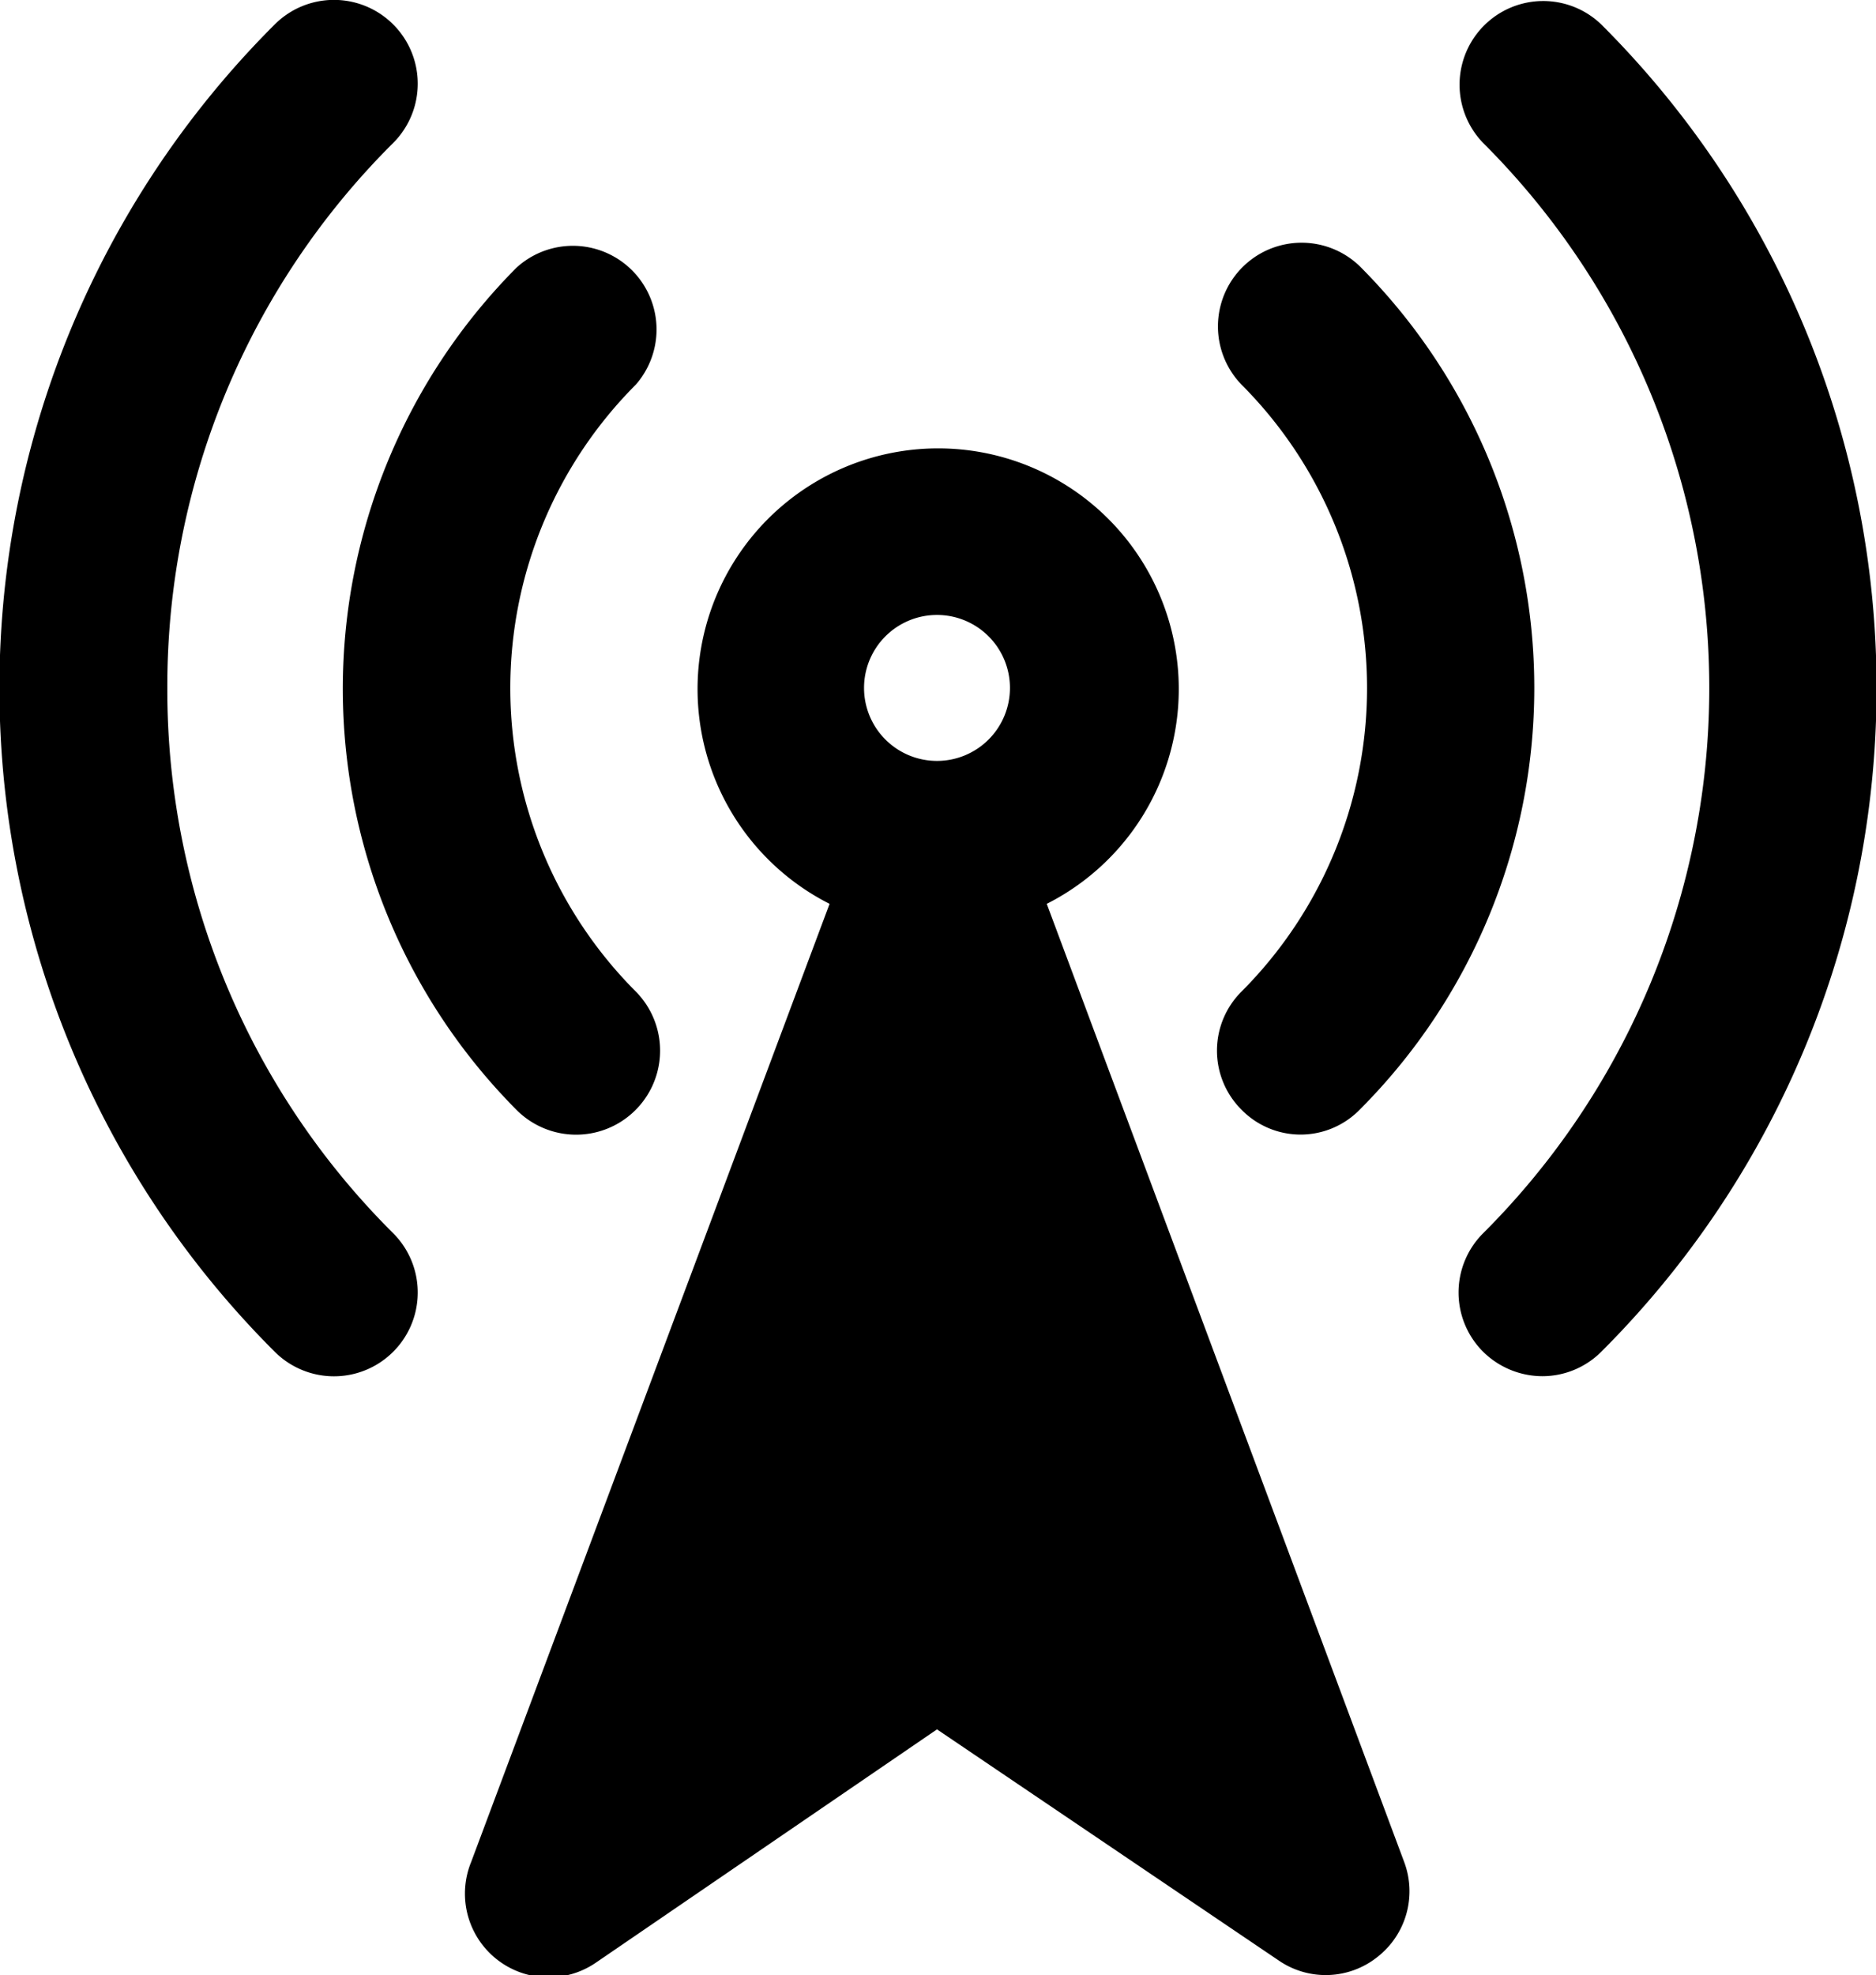 <svg xmlns="http://www.w3.org/2000/svg" viewBox="0 0 56.06 59"><title>antenna</title><g id="Layer_2" data-name="Layer 2"><g id="Layer_1-2" data-name="Layer 1"><g id="antenna"><path d="M47.85.73a2.5,2.5,0,0,0-3.53,3.54,23,23,0,0,1,0,32.57,2.5,2.5,0,0,0,0,3.54,2.53,2.53,0,0,0,1.77.73,2.49,2.49,0,0,0,1.76-.73,28,28,0,0,0,0-39.65Z"/><path d="M37.1,33.15a2.47,2.47,0,0,0,3.53,0,17.82,17.82,0,0,0,0-25.2,2.5,2.5,0,0,0-3.53,3.54,12.83,12.83,0,0,1,0,18.13A2.49,2.49,0,0,0,37.1,33.15Z"/><path d="M5,20.55A22.88,22.88,0,0,1,11.75,4.27,2.5,2.5,0,0,0,8.21.73a28,28,0,0,0,0,39.65,2.5,2.5,0,0,0,3.54-3.54A22.88,22.88,0,0,1,5,20.55Z"/><path d="M15.43,33.15A2.5,2.5,0,0,0,19,29.62a12.83,12.83,0,0,1,0-18.13A2.5,2.5,0,0,0,15.43,8,17.84,17.84,0,0,0,15.43,33.15Z"/><path d="M31.28,27a7.19,7.19,0,1,0-6.49,0L14.08,55.62a2.5,2.5,0,0,0,3.74,3L28,51.66l10.22,6.91a2.48,2.48,0,0,0,2.94-.11,2.49,2.49,0,0,0,.8-2.84ZM28,18.37a2.18,2.18,0,1,1-2.18,2.18A2.18,2.18,0,0,1,28,18.37Z"/></g></g></g></svg>